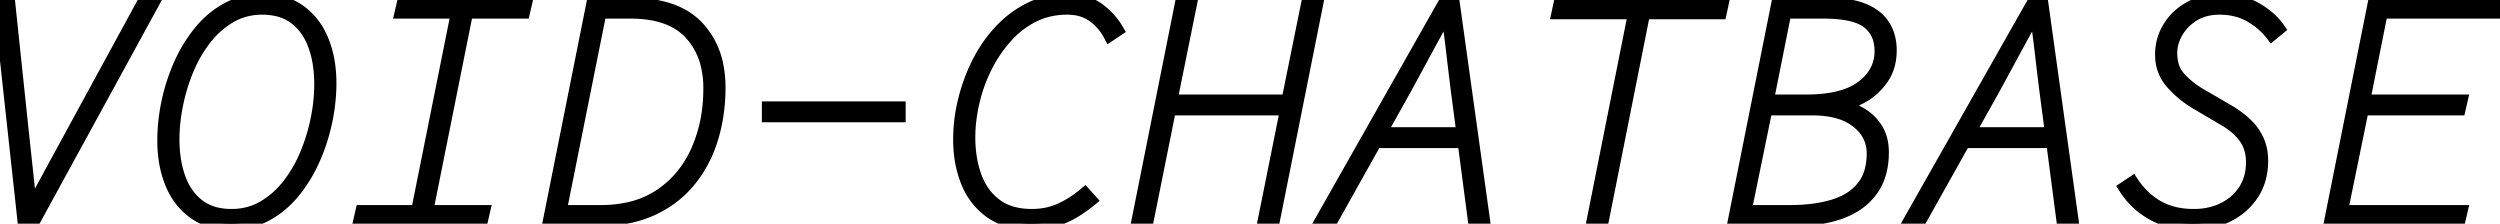 <svg width="191.15" height="17.1" viewBox="0 0 191.15 17.1" xmlns="http://www.w3.org/2000/svg"><g id="svgGroup" stroke-linecap="round" fill-rule="evenodd" font-size="9pt" stroke="#000" stroke-width="0.25mm" fill="black" style="stroke:#000;stroke-width:0.25mm;fill:black"><path d="M 87.75 16.8 L 87 16.8 L 90.3 0.3 L 91.05 0.3 L 89.55 7.7 L 98.45 7.7 L 99.95 0.3 L 100.7 0.3 L 97.4 16.8 L 96.65 16.8 L 98.35 8.35 L 89.45 8.35 L 87.75 16.8 Z M 188.05 16.8 L 178.2 16.8 L 181.5 0.3 L 191.15 0.3 L 191 0.95 L 182.1 0.95 L 180.75 7.7 L 188.2 7.7 L 188.05 8.35 L 180.65 8.35 L 179.05 16.15 L 188.2 16.15 L 188.05 16.8 Z M 162.45 14.35 L 163.05 13.95 A 6.042 6.042 0 0 0 164.187 15.235 A 5.363 5.363 0 0 0 165 15.8 A 4.896 4.896 0 0 0 166.524 16.343 A 6.688 6.688 0 0 0 167.75 16.45 A 5.397 5.397 0 0 0 169.151 16.274 A 4.667 4.667 0 0 0 170.012 15.95 Q 171.025 15.45 171.613 14.538 A 3.685 3.685 0 0 0 172.168 12.957 A 4.691 4.691 0 0 0 172.2 12.4 A 3.586 3.586 0 0 0 172.079 11.45 A 2.855 2.855 0 0 0 171.612 10.488 A 4.642 4.642 0 0 0 170.622 9.517 A 5.776 5.776 0 0 0 170.05 9.15 L 167.85 7.85 Q 166.85 7.25 166.05 6.35 A 3.149 3.149 0 0 1 165.255 4.356 A 4.075 4.075 0 0 1 165.25 4.15 Q 165.25 3.05 165.825 2.1 Q 166.4 1.15 167.438 0.575 Q 168.475 0 169.85 0 Q 171.35 0 172.488 0.65 A 6.182 6.182 0 0 1 173.441 1.314 A 4.676 4.676 0 0 1 174.25 2.2 L 173.7 2.65 A 5.163 5.163 0 0 0 172.608 1.592 A 6.354 6.354 0 0 0 172.063 1.238 Q 171.05 0.65 169.7 0.65 A 4.26 4.26 0 0 0 168.711 0.76 A 3.329 3.329 0 0 0 167.75 1.15 A 3.716 3.716 0 0 0 166.653 2.147 A 3.582 3.582 0 0 0 166.463 2.438 A 3.403 3.403 0 0 0 166.089 3.335 A 2.933 2.933 0 0 0 166 4.05 A 3.461 3.461 0 0 0 166.095 4.883 A 2.428 2.428 0 0 0 166.675 5.975 Q 167.35 6.7 168.2 7.2 L 170.35 8.45 A 7.886 7.886 0 0 1 171.307 9.1 A 6.732 6.732 0 0 1 171.713 9.45 Q 172.3 10 172.625 10.7 A 3.466 3.466 0 0 1 172.911 11.699 A 4.461 4.461 0 0 1 172.95 12.3 Q 172.95 13.75 172.25 14.825 Q 171.55 15.9 170.35 16.5 Q 169.15 17.1 167.65 17.1 A 7.143 7.143 0 0 1 166.057 16.93 A 5.601 5.601 0 0 1 164.587 16.375 Q 163.275 15.65 162.45 14.35 Z M 101.85 16.8 L 101.05 16.8 L 110.4 0.3 L 111.15 0.3 L 113.45 16.8 L 112.7 16.8 L 111.4 6.9 Q 111.225 5.5 111.05 4 A 105.84 105.84 0 0 0 110.773 1.82 A 93.324 93.324 0 0 0 110.675 1.125 L 110.55 1.125 A 242.068 242.068 0 0 0 109.362 3.274 A 212.221 212.221 0 0 0 108.987 3.963 A 3726.132 3726.132 0 0 1 107.846 6.07 A 4206.493 4206.493 0 0 1 107.45 6.8 L 101.85 16.8 Z M 146.85 16.8 L 146.05 16.8 L 155.4 0.3 L 156.15 0.3 L 158.45 16.8 L 157.7 16.8 L 156.4 6.9 Q 156.225 5.5 156.05 4 A 105.84 105.84 0 0 0 155.773 1.82 A 93.324 93.324 0 0 0 155.675 1.125 L 155.55 1.125 A 242.068 242.068 0 0 0 154.362 3.274 A 212.221 212.221 0 0 0 153.987 3.963 A 3726.132 3726.132 0 0 1 152.846 6.07 A 4206.493 4206.493 0 0 1 152.45 6.8 L 146.85 16.8 Z M 2.65 16.8 L 1.8 16.8 L 0 0.3 L 0.7 0.3 L 1.75 10.275 Q 1.9 11.65 2.05 13.05 L 2.35 15.85 L 2.45 15.85 Q 2.925 14.95 3.438 14 Q 3.95 13.05 4.463 12.113 A 722.073 722.073 0 0 0 5.21 10.742 A 649.131 649.131 0 0 0 5.45 10.3 L 10.9 0.3 L 11.675 0.3 L 2.65 16.8 Z M 36.85 16.8 L 27.5 16.8 L 27.65 16.15 L 31.9 16.15 L 34.95 0.95 L 30.65 0.95 L 30.8 0.3 L 40.2 0.3 L 40.05 0.95 L 35.7 0.95 L 32.65 16.15 L 37 16.15 L 36.85 16.8 Z M 85.45 2.3 L 84.85 2.7 Q 84.375 1.8 83.575 1.225 A 3.006 3.006 0 0 0 82.347 0.715 A 4.123 4.123 0 0 0 81.6 0.65 A 6.047 6.047 0 0 0 79.935 0.873 A 5.302 5.302 0 0 0 78.975 1.25 Q 77.8 1.85 76.888 2.888 Q 75.975 3.925 75.35 5.2 Q 74.725 6.475 74.413 7.85 Q 74.1 9.225 74.1 10.5 A 9.689 9.689 0 0 0 74.241 12.188 A 7.703 7.703 0 0 0 74.6 13.525 A 4.87 4.87 0 0 0 75.353 14.882 A 4.323 4.323 0 0 0 76.163 15.663 A 3.849 3.849 0 0 0 77.585 16.307 Q 78.13 16.437 78.767 16.449 A 6.971 6.971 0 0 0 78.9 16.45 Q 80.075 16.45 81.05 16.013 A 7.731 7.731 0 0 0 82.367 15.252 A 9.36 9.36 0 0 0 82.95 14.8 L 83.4 15.3 A 10.776 10.776 0 0 1 82.481 15.979 A 9.055 9.055 0 0 1 82 16.275 Q 81.3 16.675 80.525 16.888 A 5.986 5.986 0 0 1 79.4 17.079 A 7.155 7.155 0 0 1 78.85 17.1 A 6.64 6.64 0 0 1 77.475 16.965 Q 76.542 16.768 75.821 16.282 A 4.219 4.219 0 0 1 75.775 16.25 A 5.073 5.073 0 0 1 73.991 14.034 A 6.103 6.103 0 0 1 73.95 13.938 A 7.972 7.972 0 0 1 73.421 11.862 A 10.061 10.061 0 0 1 73.35 10.65 A 12.447 12.447 0 0 1 73.666 7.899 A 13.865 13.865 0 0 1 73.713 7.7 Q 74.075 6.2 74.763 4.825 Q 75.45 3.45 76.463 2.363 Q 77.475 1.275 78.775 0.638 A 6.299 6.299 0 0 1 81.165 0.016 A 7.481 7.481 0 0 1 81.65 0 A 4.784 4.784 0 0 1 82.7 0.109 A 3.4 3.4 0 0 1 83.975 0.675 Q 84.9 1.35 85.45 2.3 Z M 122.55 16.8 L 121.8 16.8 L 124.95 1 L 119.1 1 L 119.25 0.3 L 131.7 0.3 L 131.55 1 L 125.7 1 L 122.55 16.8 Z M 137.35 16.8 L 132.6 16.8 L 135.9 0.3 L 139.8 0.3 A 10.239 10.239 0 0 1 140.894 0.355 Q 141.433 0.413 141.89 0.533 A 4.809 4.809 0 0 1 142.475 0.725 A 3.878 3.878 0 0 1 143.265 1.15 A 2.883 2.883 0 0 1 144.038 1.95 A 3.218 3.218 0 0 1 144.505 3.223 A 4.208 4.208 0 0 1 144.55 3.85 A 4.263 4.263 0 0 1 144.424 4.909 A 3.338 3.338 0 0 1 143.938 5.988 A 4.652 4.652 0 0 1 142.884 7.092 A 4.32 4.32 0 0 1 142.45 7.375 Q 141.669 7.822 140.967 7.969 A 3.596 3.596 0 0 1 140.8 8 L 140.8 8.1 Q 141.6 8.275 142.325 8.713 Q 143.05 9.15 143.5 9.875 Q 143.95 10.6 143.95 11.65 Q 143.95 13.333 143.187 14.45 A 3.847 3.847 0 0 1 143.125 14.538 A 4.686 4.686 0 0 1 141.473 15.942 A 6.001 6.001 0 0 1 140.812 16.238 Q 139.347 16.792 137.408 16.8 A 13.782 13.782 0 0 1 137.35 16.8 Z M 45.9 16.8 L 42 16.8 L 45.3 0.3 L 48.25 0.3 A 10.676 10.676 0 0 1 50.128 0.454 Q 51.172 0.641 51.988 1.055 A 4.894 4.894 0 0 1 53.337 2.05 A 5.91 5.91 0 0 1 54.846 5.04 A 8.515 8.515 0 0 1 55 6.7 A 13.611 13.611 0 0 1 54.703 9.583 A 12.07 12.07 0 0 1 54.425 10.638 A 9.659 9.659 0 0 1 53.277 13.087 A 8.787 8.787 0 0 1 52.712 13.85 Q 51.575 15.225 49.875 16.013 A 8.291 8.291 0 0 1 47.717 16.66 A 11.263 11.263 0 0 1 45.9 16.8 Z M 17.65 17.1 Q 16 17.1 14.85 16.288 A 4.904 4.904 0 0 1 13.344 14.555 A 6.089 6.089 0 0 1 13.1 14.038 A 7.63 7.63 0 0 1 12.599 12.185 A 10.007 10.007 0 0 1 12.5 10.75 Q 12.5 9.275 12.825 7.763 Q 13.15 6.25 13.775 4.863 A 10.975 10.975 0 0 1 15.089 2.655 A 10.147 10.147 0 0 1 15.312 2.375 Q 16.225 1.275 17.425 0.638 A 5.509 5.509 0 0 1 19.724 0.011 A 6.591 6.591 0 0 1 20.1 0 Q 21.75 0 22.9 0.813 A 4.904 4.904 0 0 1 24.406 2.546 A 6.089 6.089 0 0 1 24.65 3.063 A 7.63 7.63 0 0 1 25.151 4.915 A 10.007 10.007 0 0 1 25.25 6.35 Q 25.25 7.825 24.925 9.338 Q 24.6 10.85 23.975 12.238 A 10.975 10.975 0 0 1 22.661 14.446 A 10.147 10.147 0 0 1 22.438 14.725 Q 21.525 15.825 20.325 16.463 A 5.509 5.509 0 0 1 18.026 17.09 A 6.591 6.591 0 0 1 17.65 17.1 Z M 45.9 0.95 L 42.85 16.15 L 45.95 16.15 A 9.669 9.669 0 0 0 48.077 15.928 A 7.049 7.049 0 0 0 50.5 14.9 Q 52.35 13.65 53.3 11.513 A 11.074 11.074 0 0 0 54.187 8.071 A 13.542 13.542 0 0 0 54.25 6.75 A 7.399 7.399 0 0 0 54.032 4.906 A 5.354 5.354 0 0 0 52.763 2.55 Q 51.275 0.95 48.2 0.95 L 45.9 0.95 Z M 17.7 16.45 A 4.94 4.94 0 0 0 19.368 16.174 A 4.571 4.571 0 0 0 20.1 15.838 A 6.517 6.517 0 0 0 21.843 14.378 A 7.497 7.497 0 0 0 22 14.188 A 9.908 9.908 0 0 0 23.296 12.032 A 11.097 11.097 0 0 0 23.375 11.85 Q 23.925 10.55 24.213 9.15 A 13.968 13.968 0 0 0 24.477 7.189 A 12.162 12.162 0 0 0 24.5 6.45 A 10.14 10.14 0 0 0 24.393 4.942 A 7.526 7.526 0 0 0 24.013 3.438 A 4.936 4.936 0 0 0 23.411 2.285 A 4.031 4.031 0 0 0 22.537 1.388 A 3.619 3.619 0 0 0 21.082 0.75 A 5.103 5.103 0 0 0 20.05 0.65 A 4.94 4.94 0 0 0 18.382 0.927 A 4.571 4.571 0 0 0 17.65 1.263 A 6.517 6.517 0 0 0 15.907 2.722 A 7.497 7.497 0 0 0 15.75 2.913 A 9.908 9.908 0 0 0 14.454 5.069 A 11.097 11.097 0 0 0 14.375 5.25 Q 13.825 6.55 13.538 7.95 A 13.968 13.968 0 0 0 13.273 9.911 A 12.162 12.162 0 0 0 13.25 10.65 A 10.14 10.14 0 0 0 13.357 12.159 A 7.526 7.526 0 0 0 13.737 13.663 A 4.936 4.936 0 0 0 14.339 14.815 A 4.031 4.031 0 0 0 15.213 15.713 A 3.619 3.619 0 0 0 16.668 16.351 A 5.103 5.103 0 0 0 17.7 16.45 Z M 135.05 8.35 L 133.45 16.15 L 136.9 16.15 A 13.655 13.655 0 0 0 138.507 16.06 Q 139.335 15.962 140.053 15.756 A 8.203 8.203 0 0 0 140.2 15.713 A 5.271 5.271 0 0 0 141.323 15.228 A 3.955 3.955 0 0 0 142.412 14.3 A 3.4 3.4 0 0 0 143.06 12.964 Q 143.182 12.471 143.198 11.892 A 6.304 6.304 0 0 0 143.2 11.725 A 2.903 2.903 0 0 0 142.238 9.529 A 3.949 3.949 0 0 0 141.987 9.313 A 4.02 4.02 0 0 0 140.681 8.638 Q 139.767 8.35 138.55 8.35 L 135.05 8.35 Z M 136.5 0.95 L 135.15 7.7 L 138.1 7.7 Q 140.95 7.7 142.375 6.625 A 3.863 3.863 0 0 0 143.257 5.718 A 3.16 3.16 0 0 0 143.8 3.9 A 3.216 3.216 0 0 0 143.669 2.956 A 2.46 2.46 0 0 0 142.825 1.725 Q 141.85 0.95 139.4 0.95 L 136.5 0.95 Z M 68.775 8.875 L 58.725 8.875 L 58.725 8.225 L 68.775 8.225 L 68.775 8.875 Z M 112.175 10.85 L 105 10.85 L 105.2 10.2 L 112.2 10.2 L 112.175 10.85 Z M 157.175 10.85 L 150 10.85 L 150.2 10.2 L 157.2 10.2 L 157.175 10.85 Z" vector-effect="non-scaling-stroke"/></g></svg>
